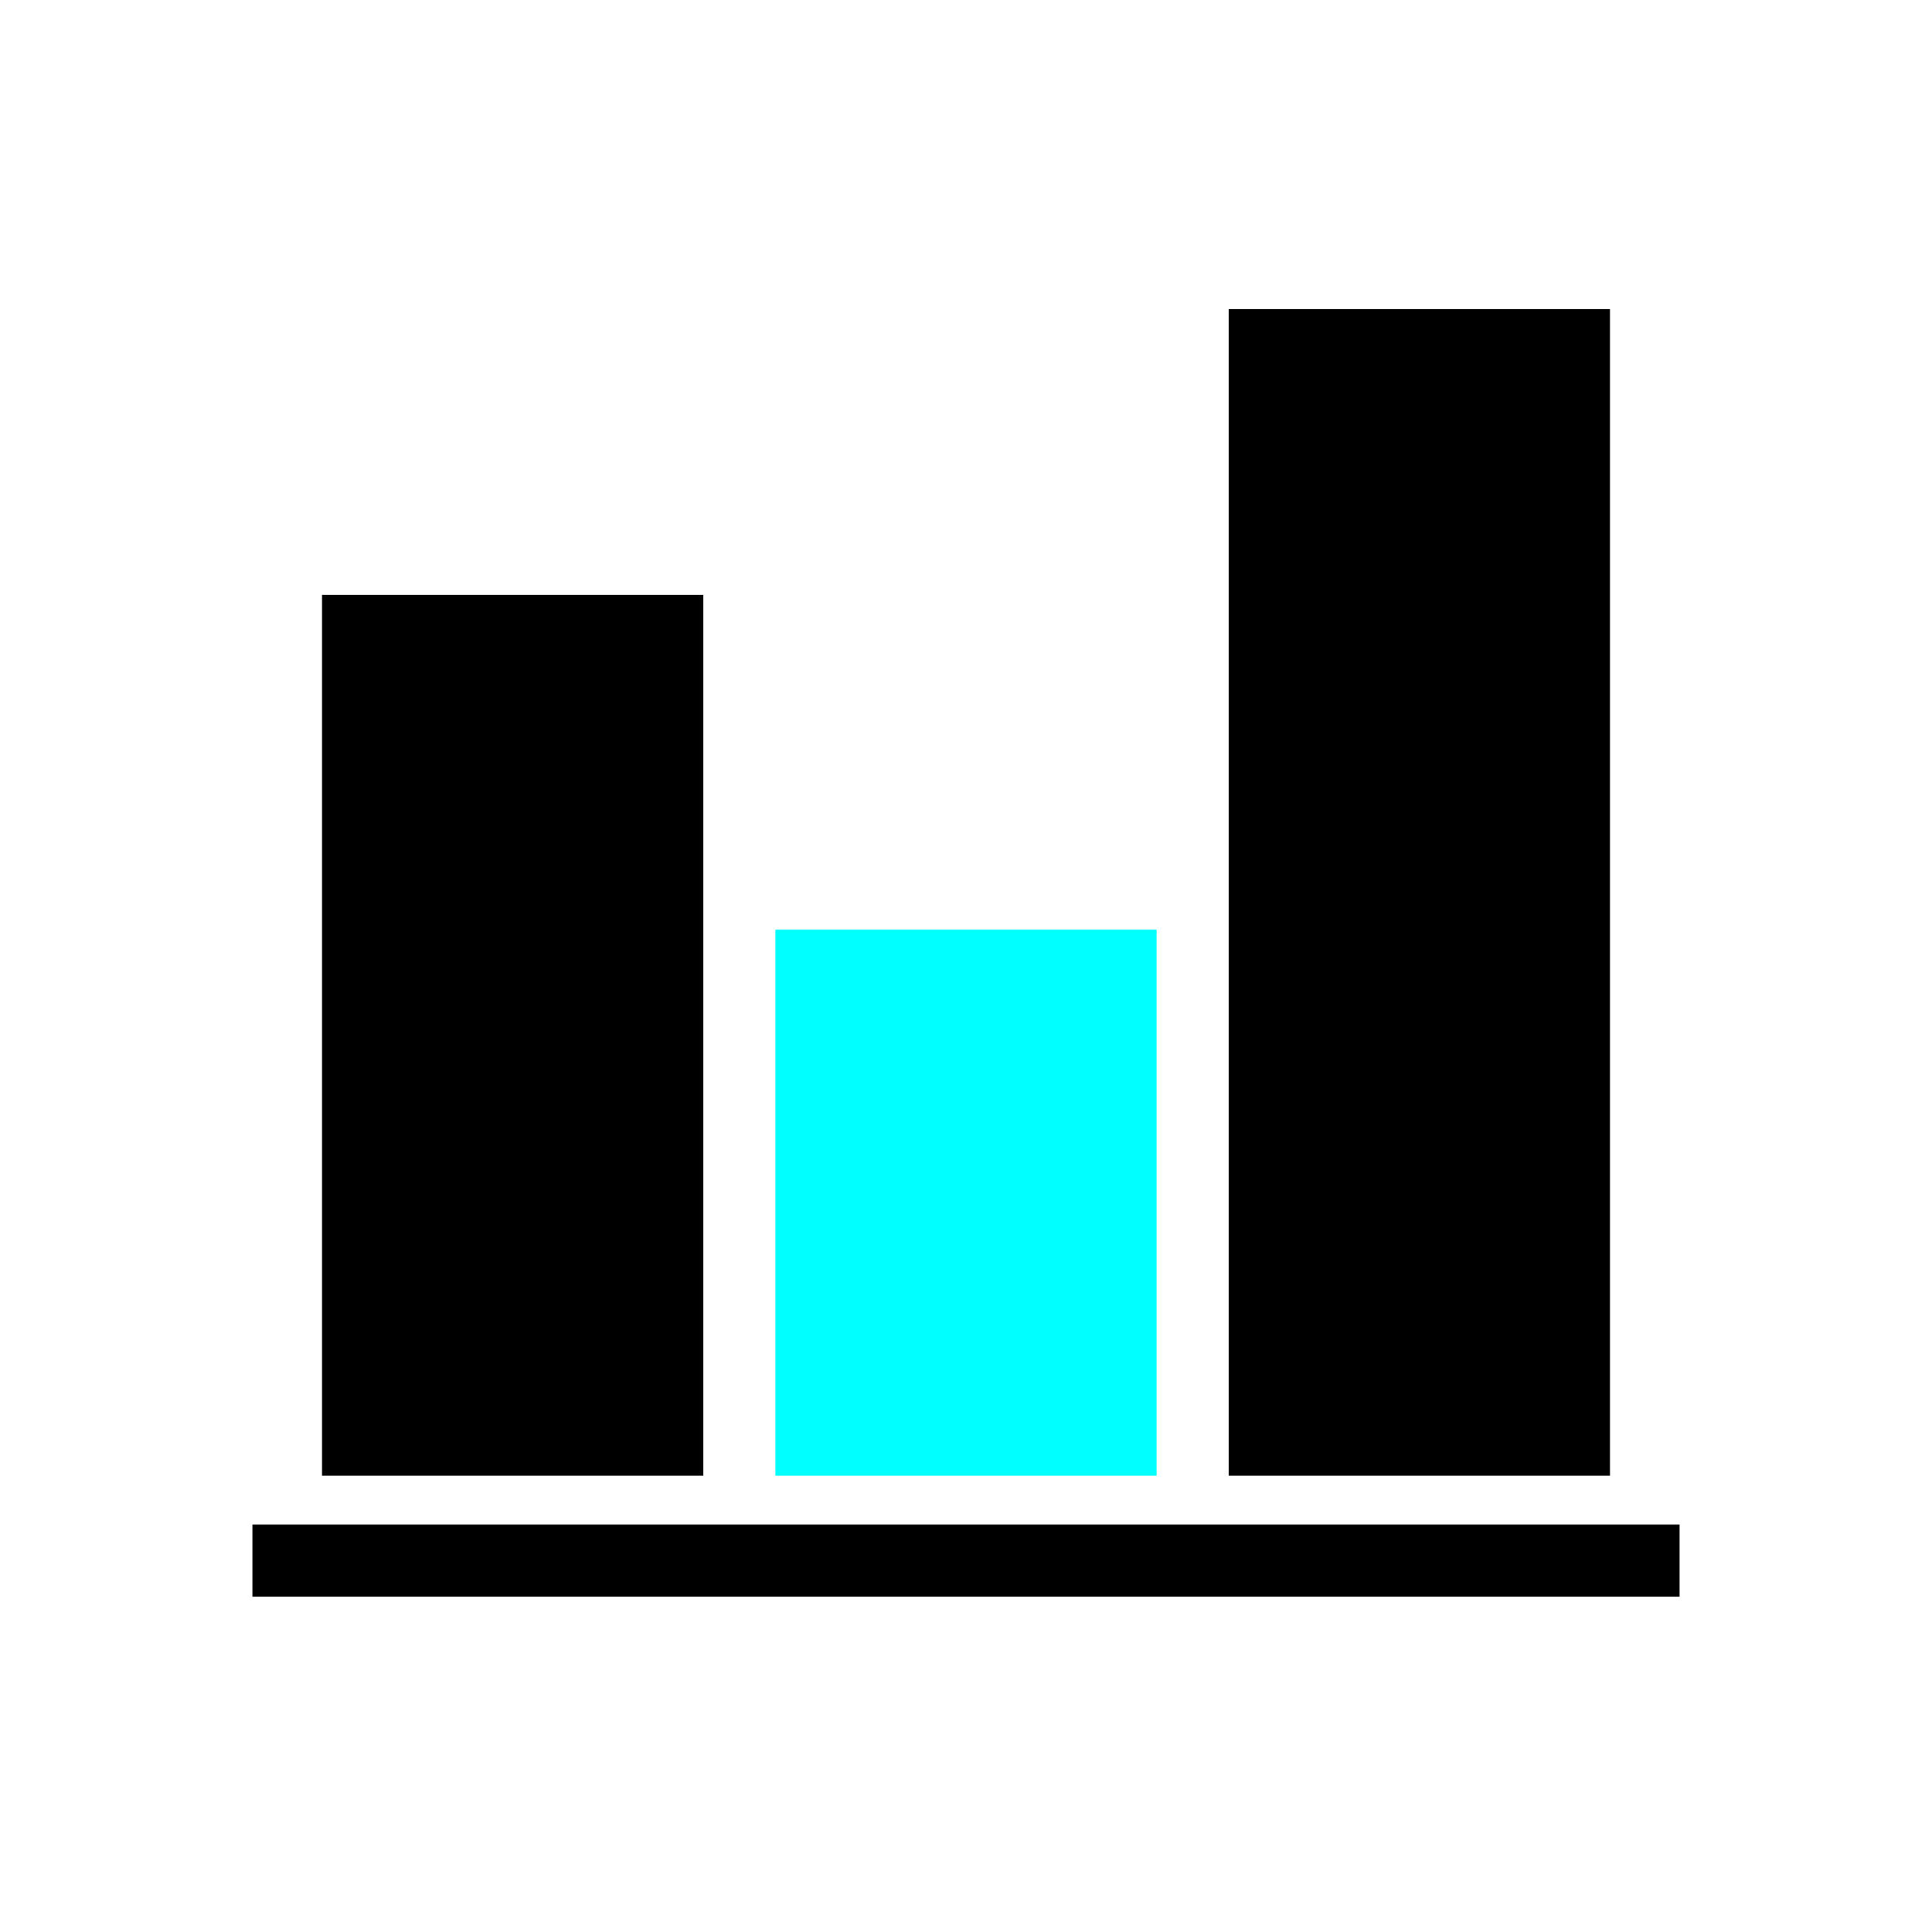 <?xml version="1.0" encoding="utf-8"?>
<!-- Generator: Adobe Illustrator 25.4.1, SVG Export Plug-In . SVG Version: 6.00 Build 0)  -->
<svg version="1.1" id="Capa_1" xmlns="http://www.w3.org/2000/svg" xmlns:xlink="http://www.w3.org/1999/xlink" x="0px" y="0px"
	 viewBox="0 0 75 74" style="enable-background:new 0 0 75 74;" xml:space="preserve">
<style type="text/css">
	.st0{fill-rule:evenodd;clip-rule:evenodd;}
	.st1{fill-rule:evenodd;clip-rule:evenodd;fill:#00FFFF;}
</style>
<g id="_x2D_-">
	<g id="Group-5" transform="translate(8, 10)">
		<polygon id="Fill-75" class="st0" points="4.5,47.3 19.3,47.3 19.3,13.1 4.5,13.1 		"/>
		<polygon id="Fill-76" class="st1" points="22.1,47.3 36.9,47.3 36.9,26.1 22.1,26.1 		"/>
		<polygon id="Fill-77" class="st0" points="39.7,47.3 54.5,47.3 54.5,2 39.7,2 		"/>
		<polygon id="Fill-78" class="st0" points="1.8,52 57.2,52 57.2,49.2 1.8,49.2 		"/>
	</g>
</g>
</svg>
